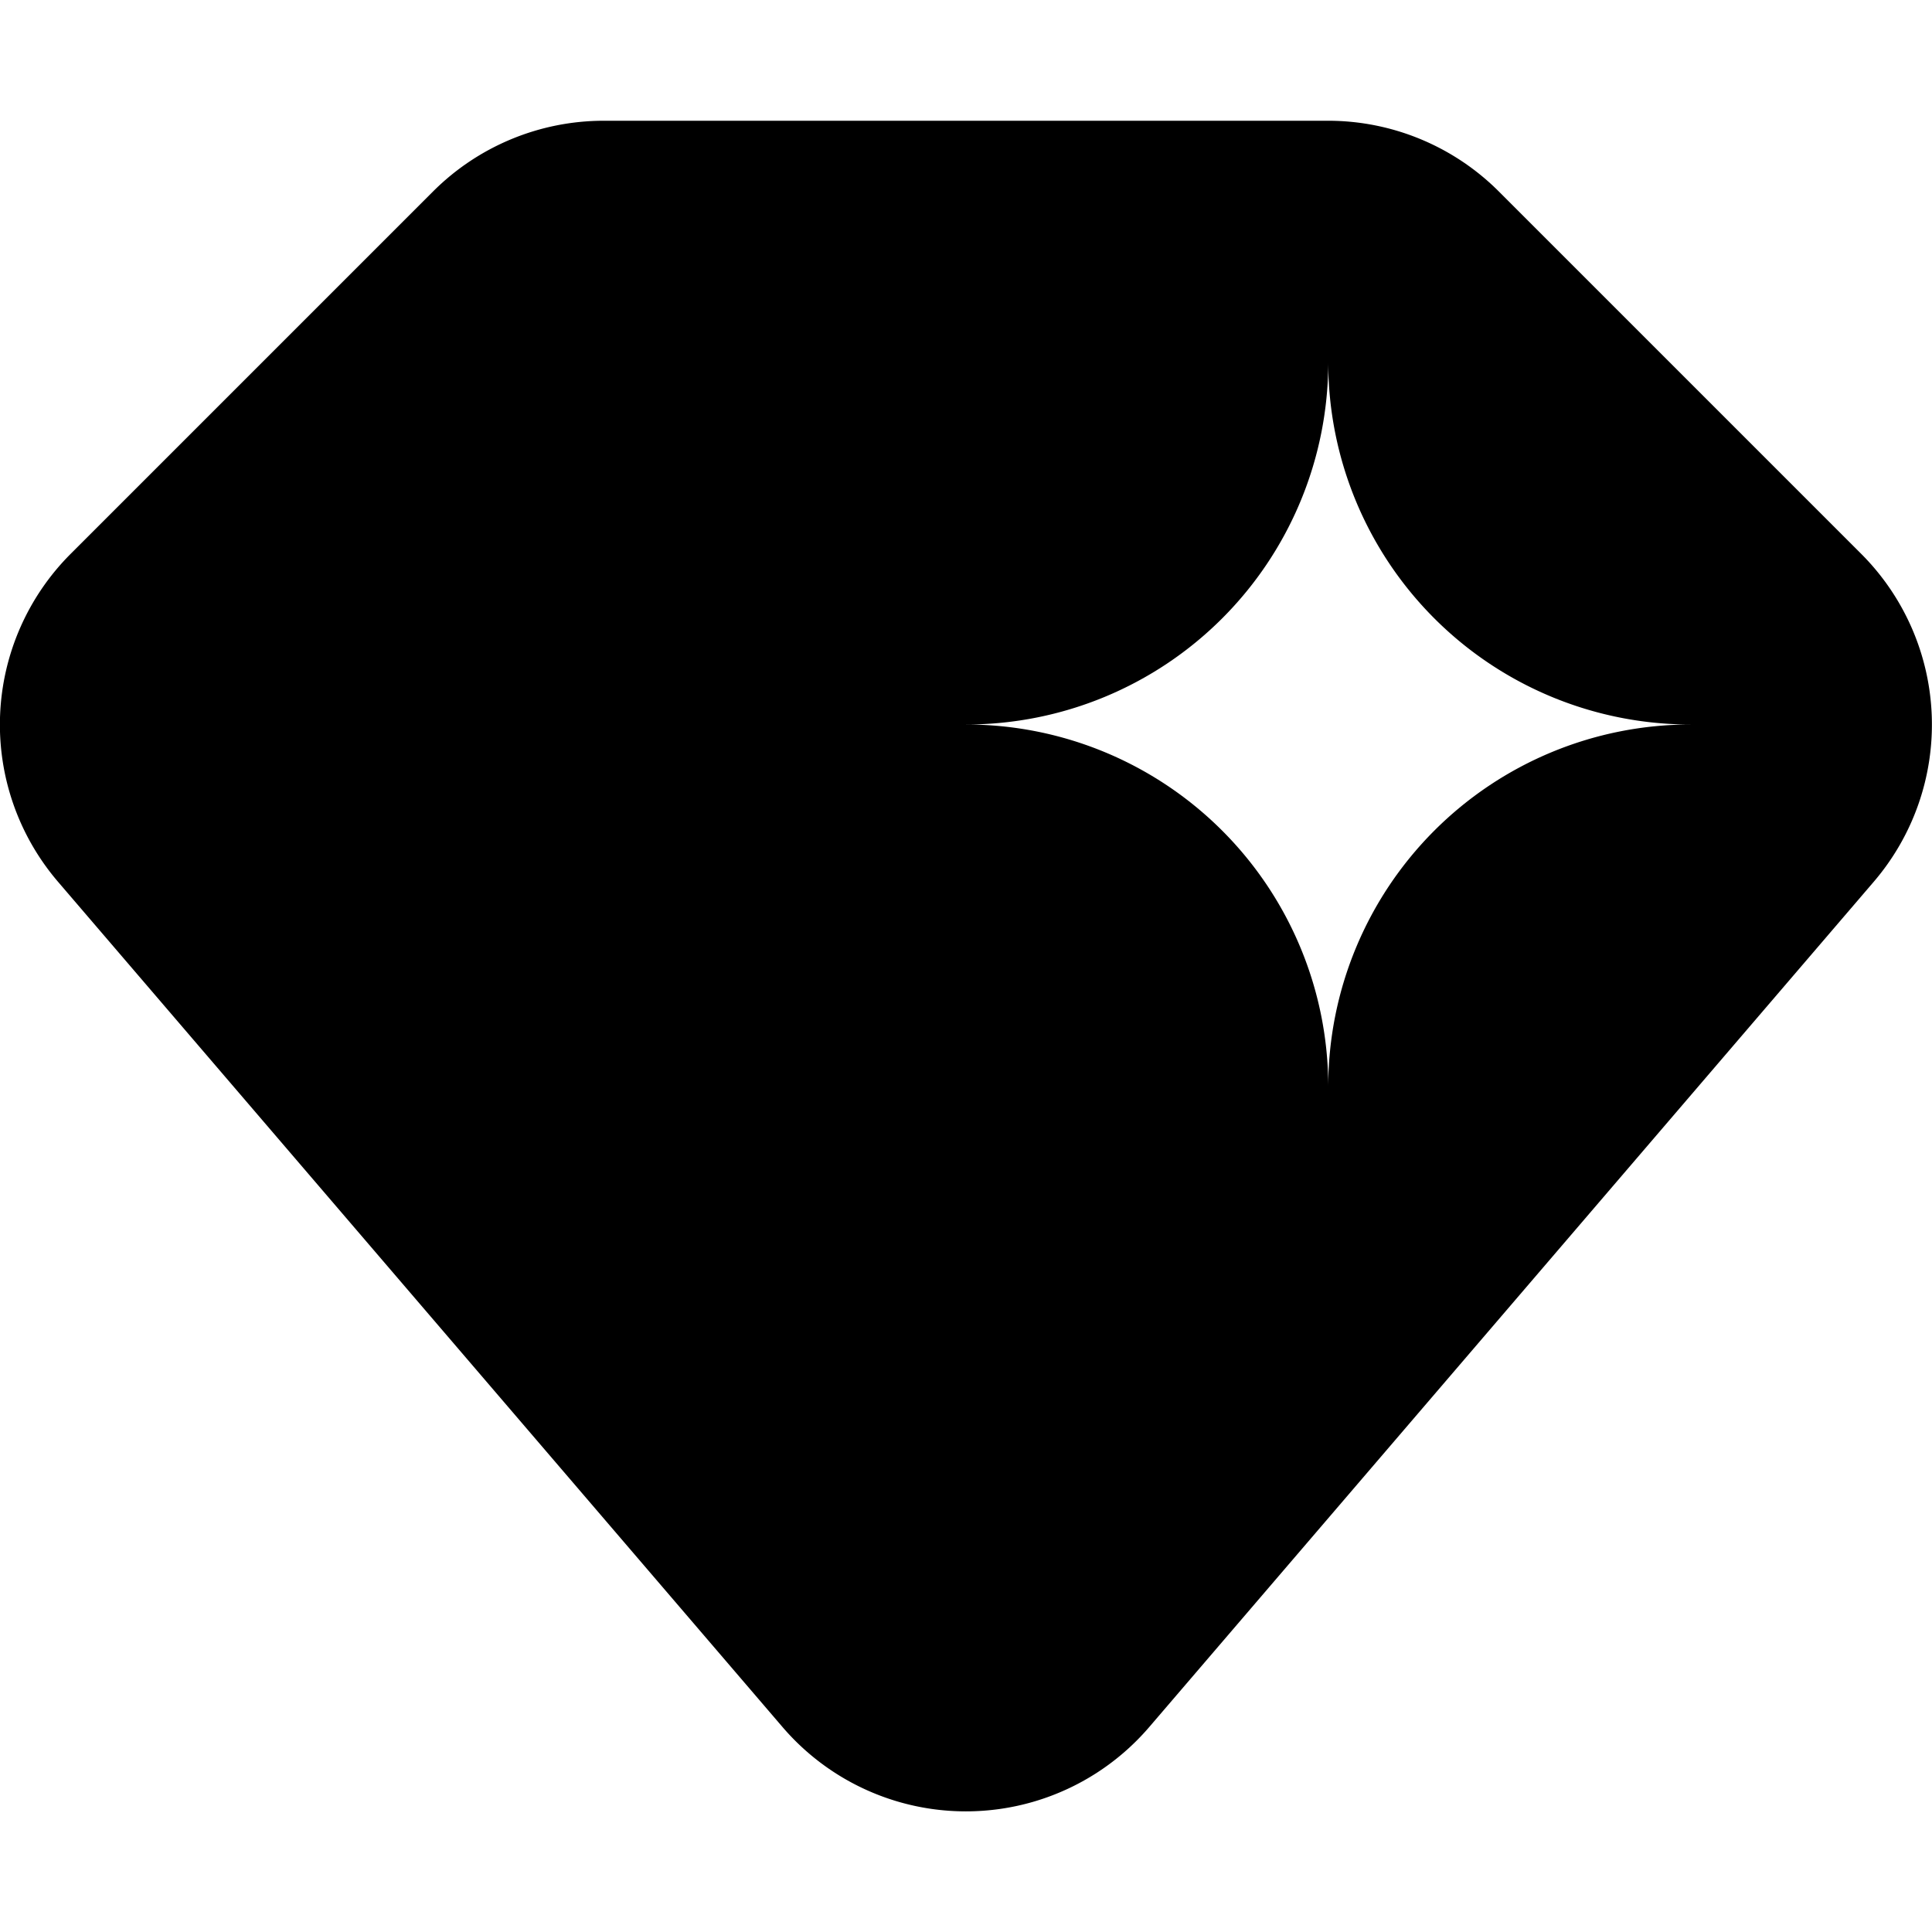 <svg xmlns="http://www.w3.org/2000/svg" width="24" height="24" viewBox="0 0 16 16" fill="none"><path fill="currentColor" fill-rule="evenodd" d="M5 1a2 2 0 0 0-1.414.586l-3 3A2 2 0 0 0 .48 7.302l6 7a2 2 0 0 0 3.038 0l6-7a2 2 0 0 0-.105-2.716l-3-3A2 2 0 0 0 11 1zm3 5a3 3 0 0 0 3-3 3 3 0 0 0 3 3 3 3 0 0 0-3 3 3 3 0 0 0-3-3z" clip-rule="evenodd"/></svg>